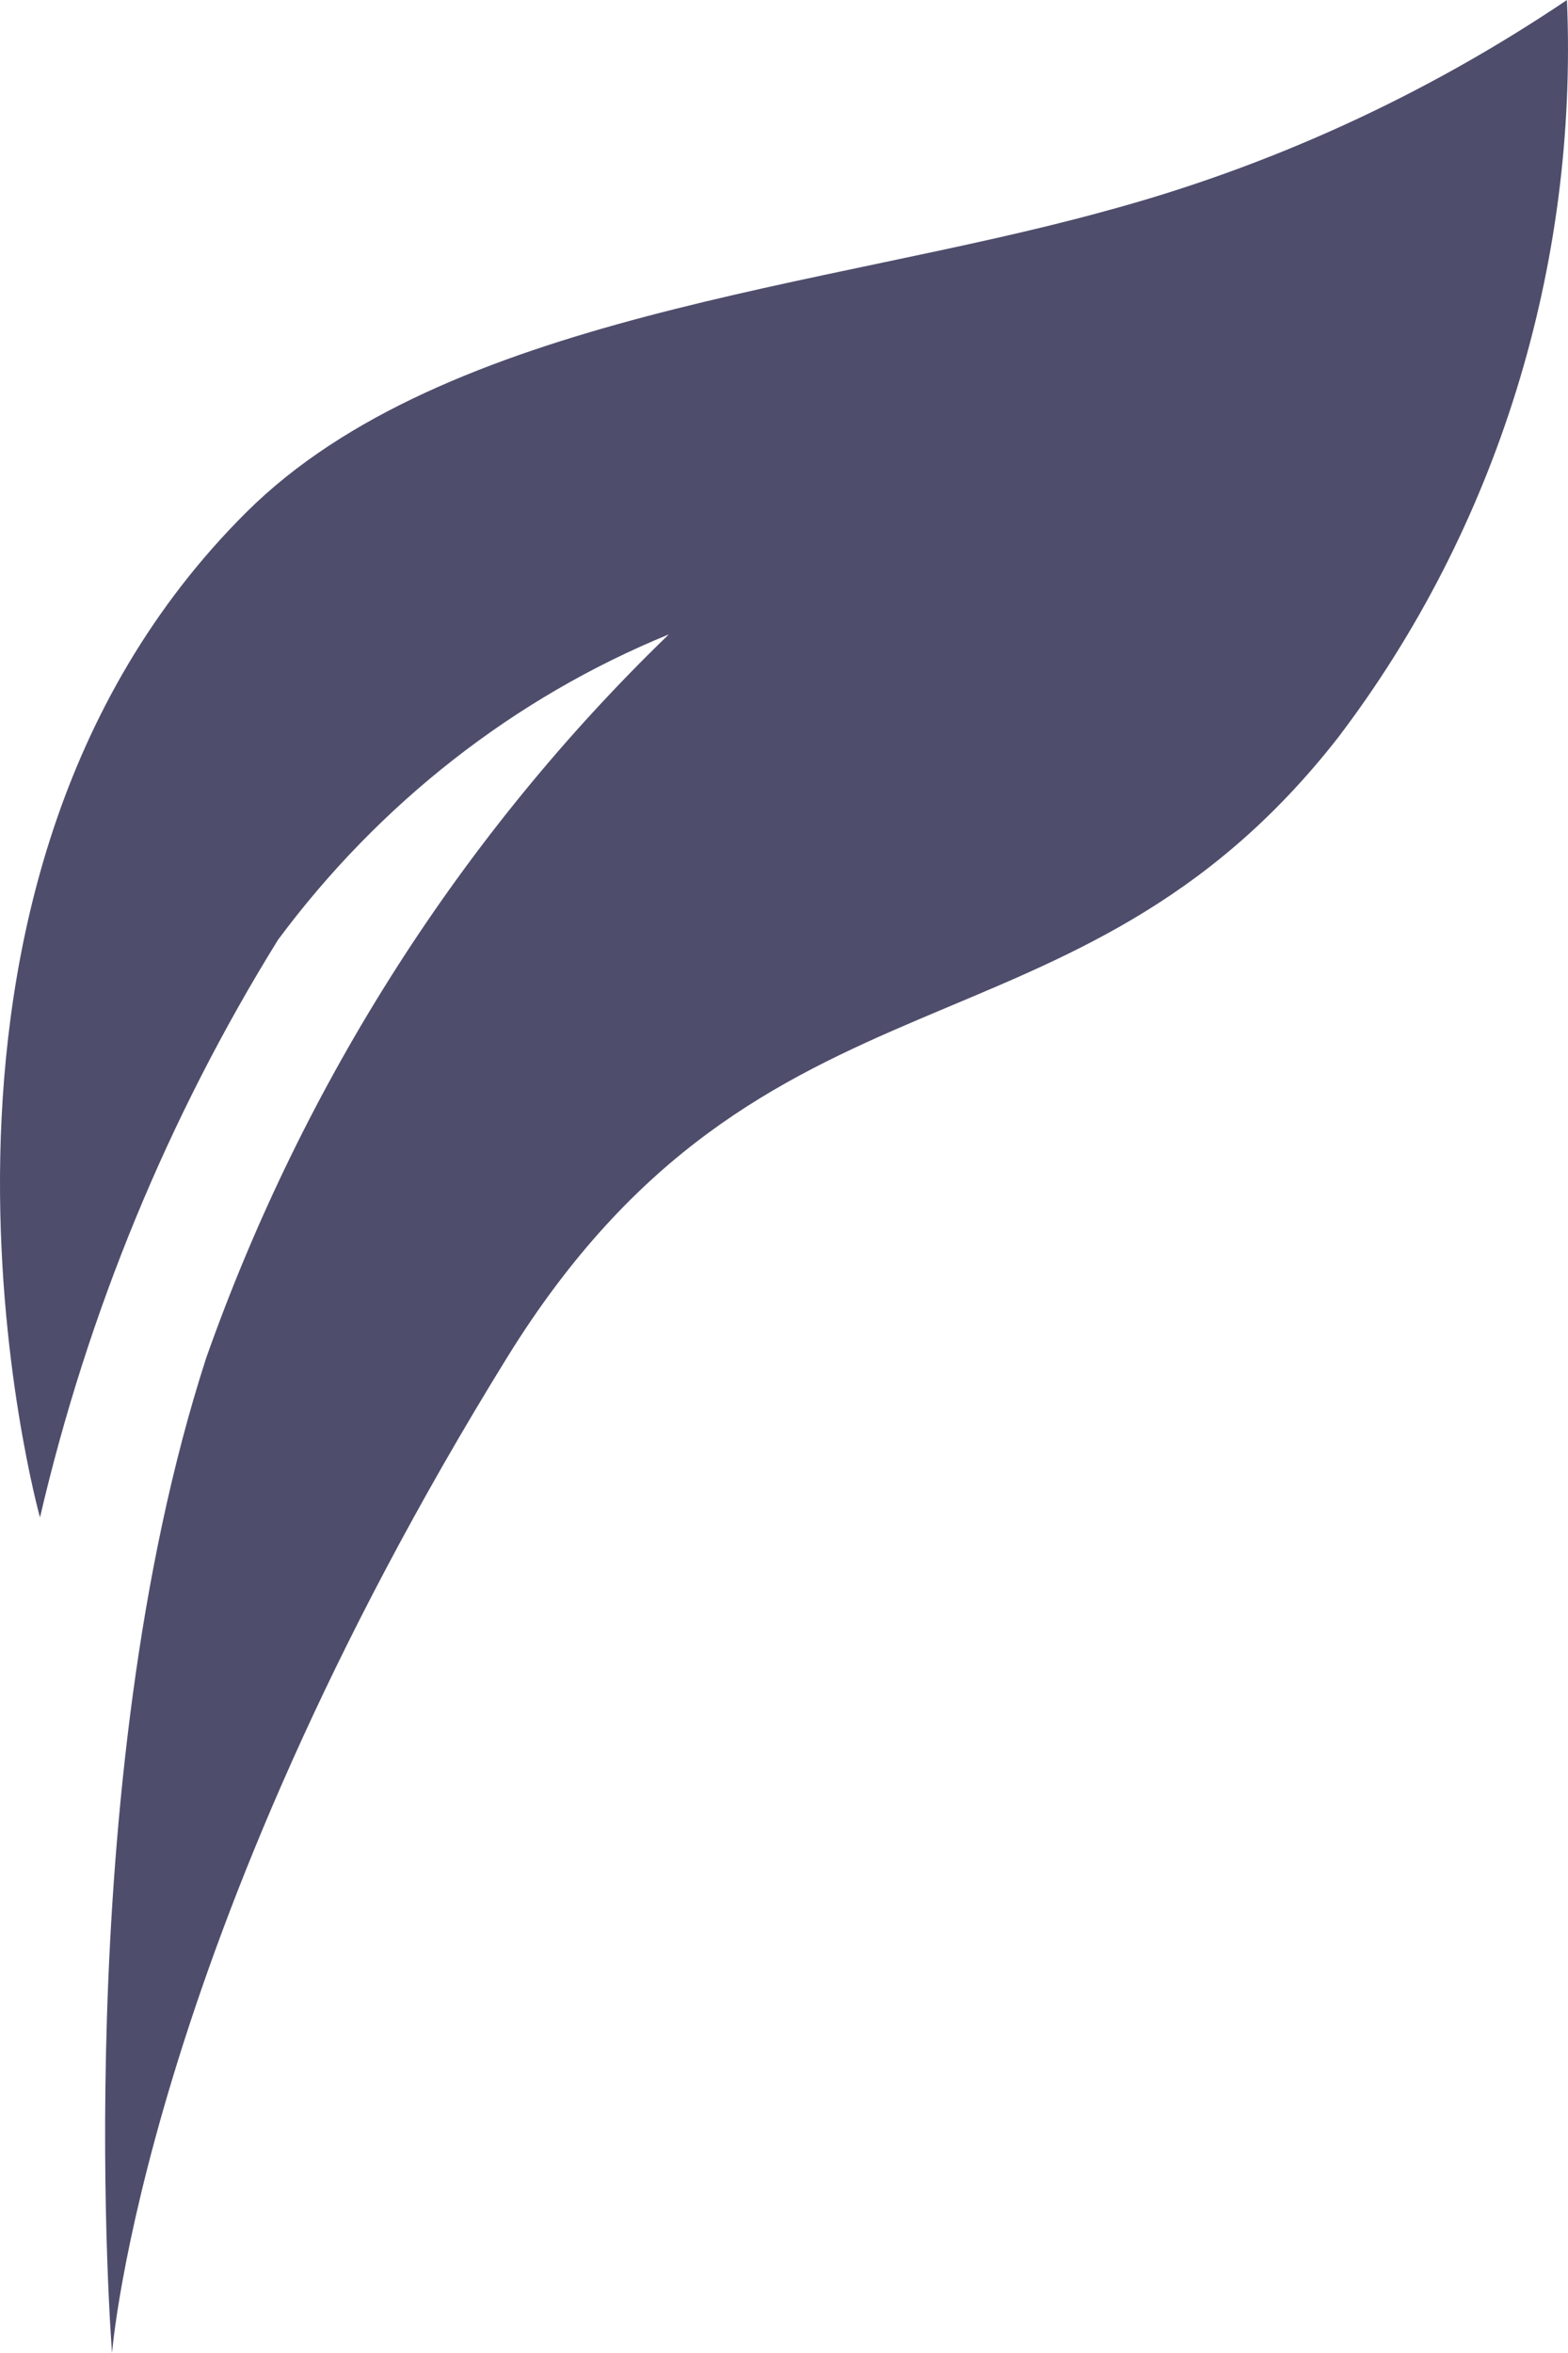 <svg width="24" height="36" viewBox="0 0 24 36" fill="none" xmlns="http://www.w3.org/2000/svg">
<path d="M1.715 36C1.715 36 2.196 29.773 7.763 20.767C11.691 14.418 16.426 16.475 20.481 11.284C22.912 8.087 24.157 4.08 23.984 0C21.806 1.468 19.415 2.559 16.904 3.233C12.672 4.402 6.808 4.82 3.775 7.833C-2.064 13.634 0.612 23.216 0.612 23.216C1.343 20.077 2.575 17.089 4.256 14.378C5.81 12.285 7.877 10.671 10.237 9.706C7.076 12.76 4.65 16.553 3.157 20.773C1.027 27.348 1.715 36 1.715 36Z" fill="#4E4D6C"/>
</svg>
